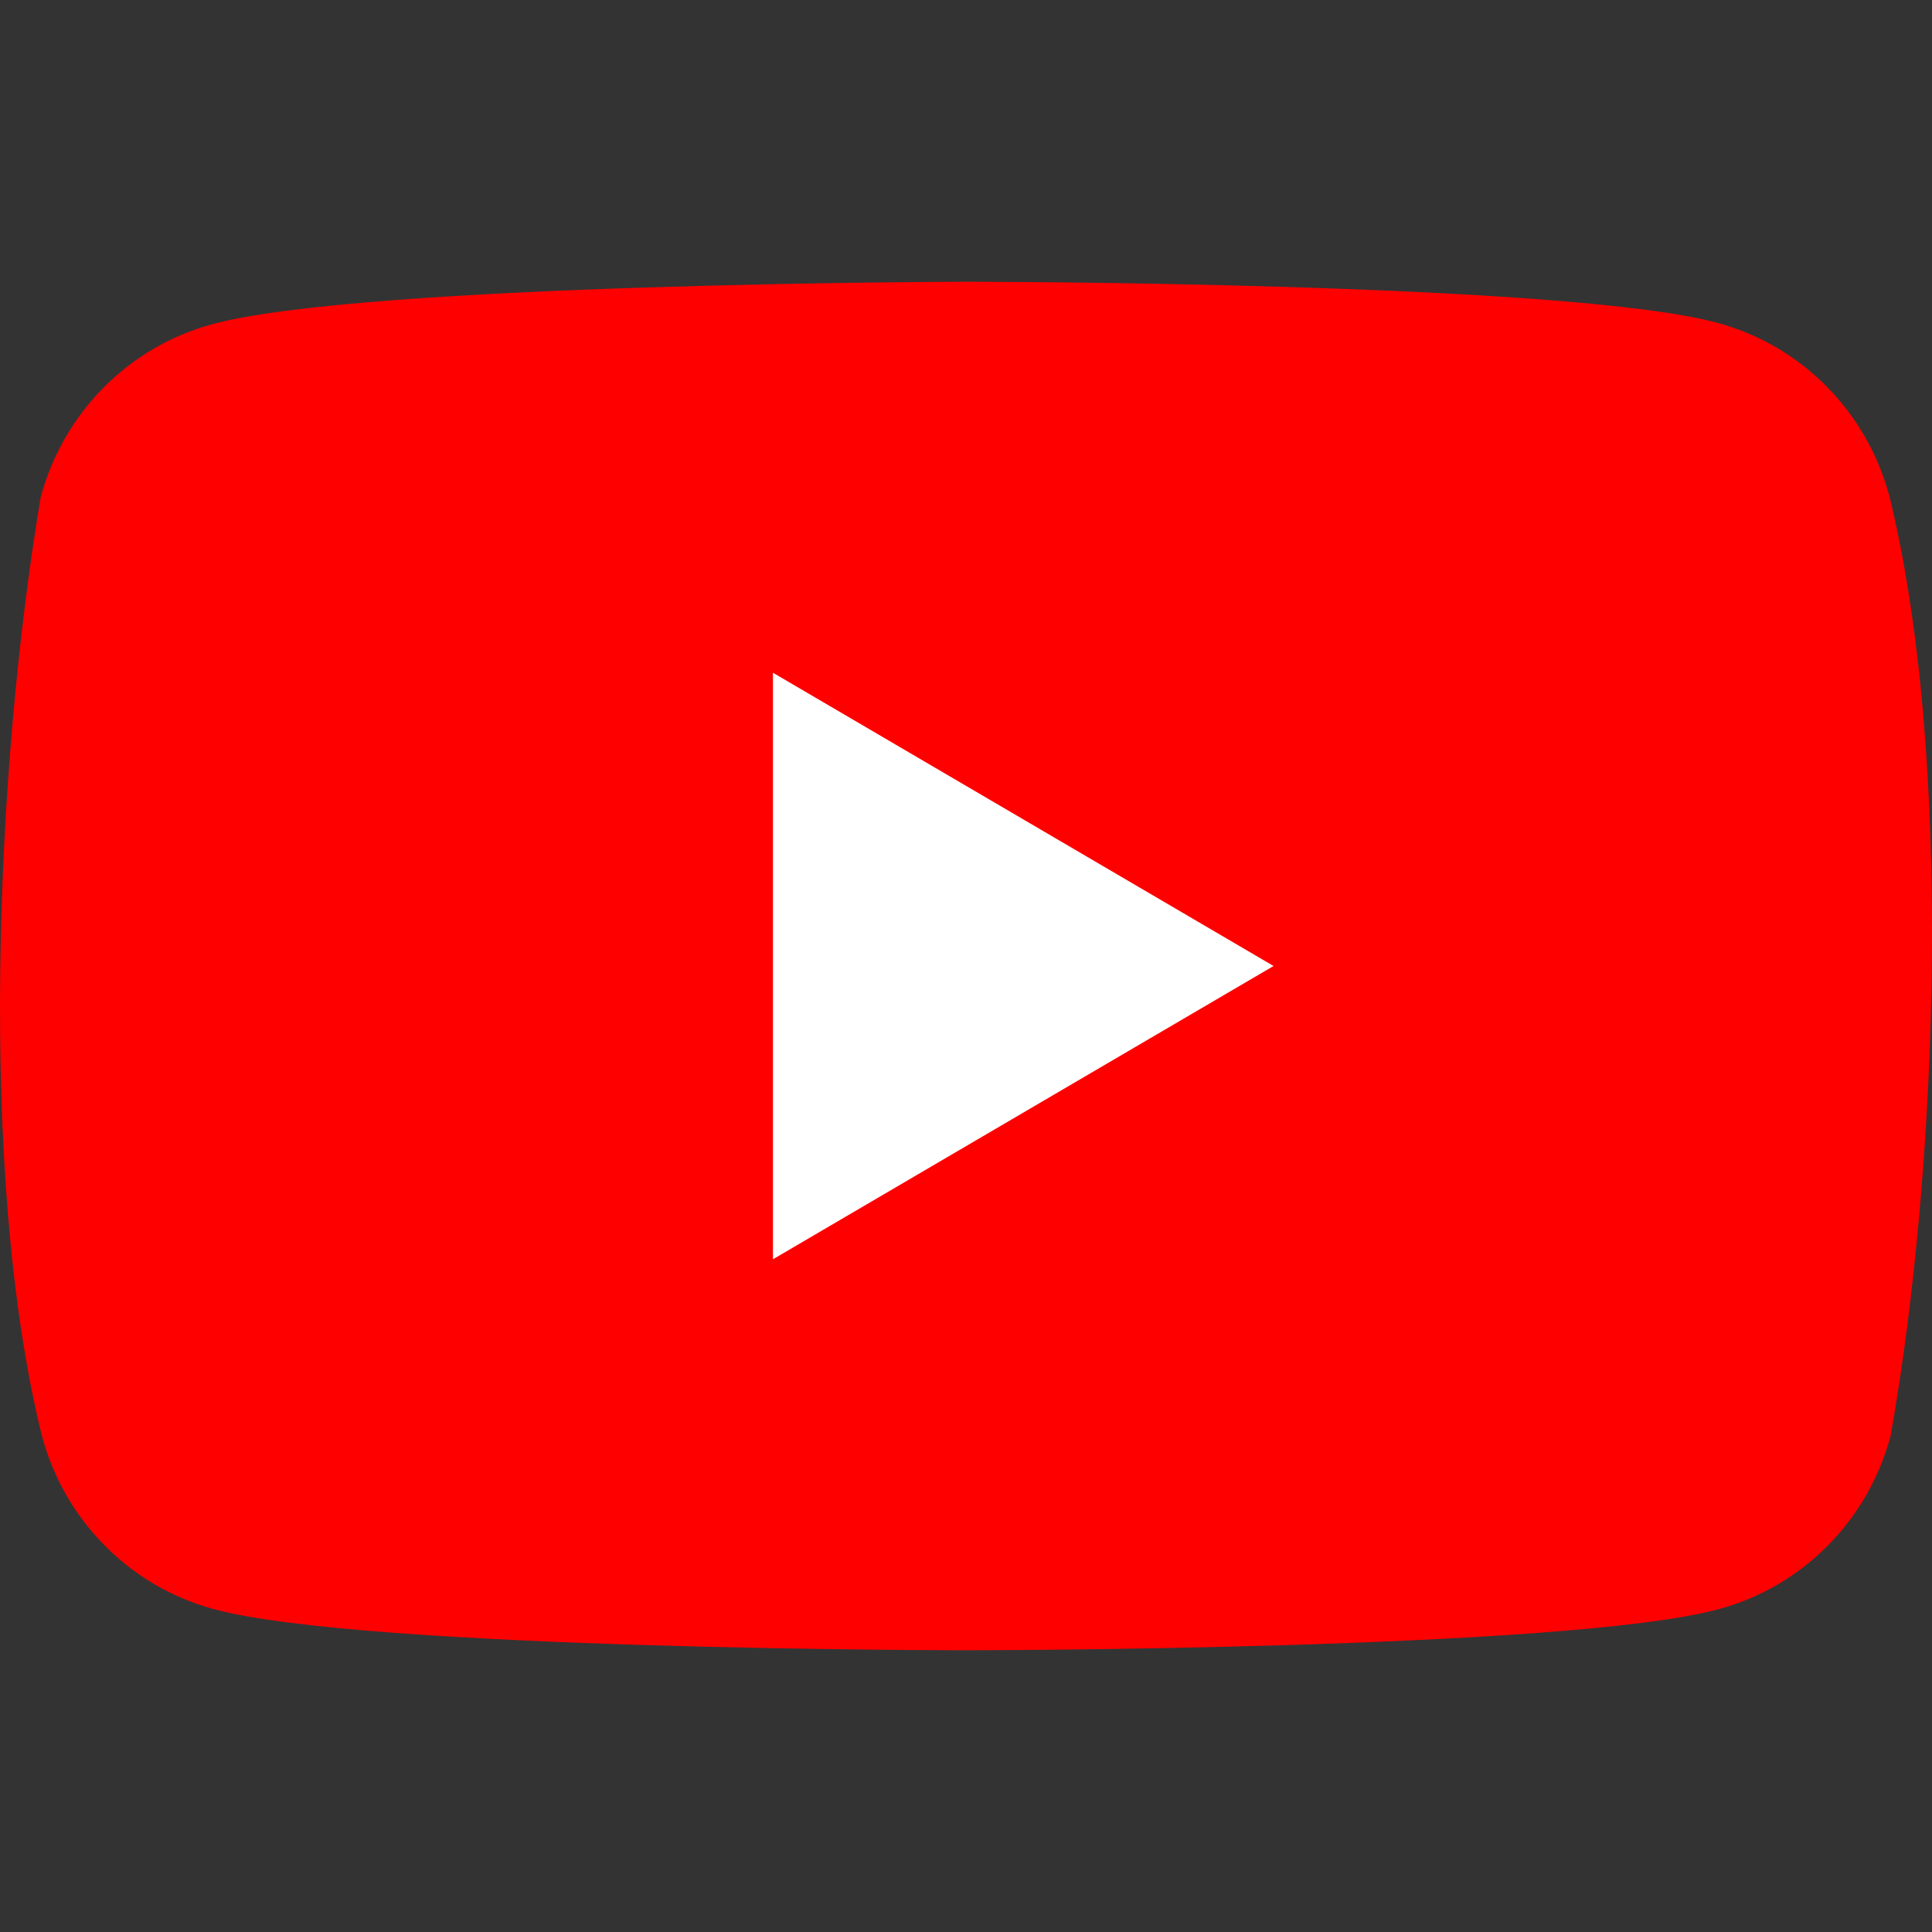 <?xml version="1.0" encoding="UTF-8"?>
<svg width="48px" height="48px" viewBox="0 0 48 48" version="1.1" xmlns="http://www.w3.org/2000/svg" xmlns:xlink="http://www.w3.org/1999/xlink">
    <rect x="0" y="0" width="48" height="48" fill="#333333" stroke="none"/>
    <title>8B56E7DE-29CA-4E23-8DCC-5748B8F2663D</title>
    <g id="UI-kit" stroke="none" stroke-width="1" fill="none" fill-rule="evenodd">
        <g id="Connectors" transform="translate(-720, -1472)" fill-rule="nonzero">
            <g id="Connector/Ably-Copy-86" transform="translate(720, 1472)">
                <g id="YouTube_Logo_2017" transform="translate(0, 7)">
                    <path d="M46.941,5.324 C46.38,3.23 44.763,1.594 42.692,1.027 C38.968,0 23.976,0 23.976,0 C23.976,0 8.984,0.031 5.259,1.059 C3.188,1.625 1.571,3.261 1.011,5.355 C-0.116,12.049 -0.553,22.249 1.042,28.676 C1.602,30.77 3.219,32.406 5.29,32.973 C9.015,34 24.007,34 24.007,34 C24.007,34 38.998,34 42.723,32.973 C44.794,32.406 46.411,30.77 46.971,28.676 C48.16,21.972 48.526,11.779 46.941,5.324 Z" id="Path" fill="#FF0000"></path>
                    <polygon id="Path" fill="#FFFFFF" points="19.204 24.286 31.641 17 19.204 9.714"></polygon>
                </g>
            </g>
        </g>
    </g>
</svg>